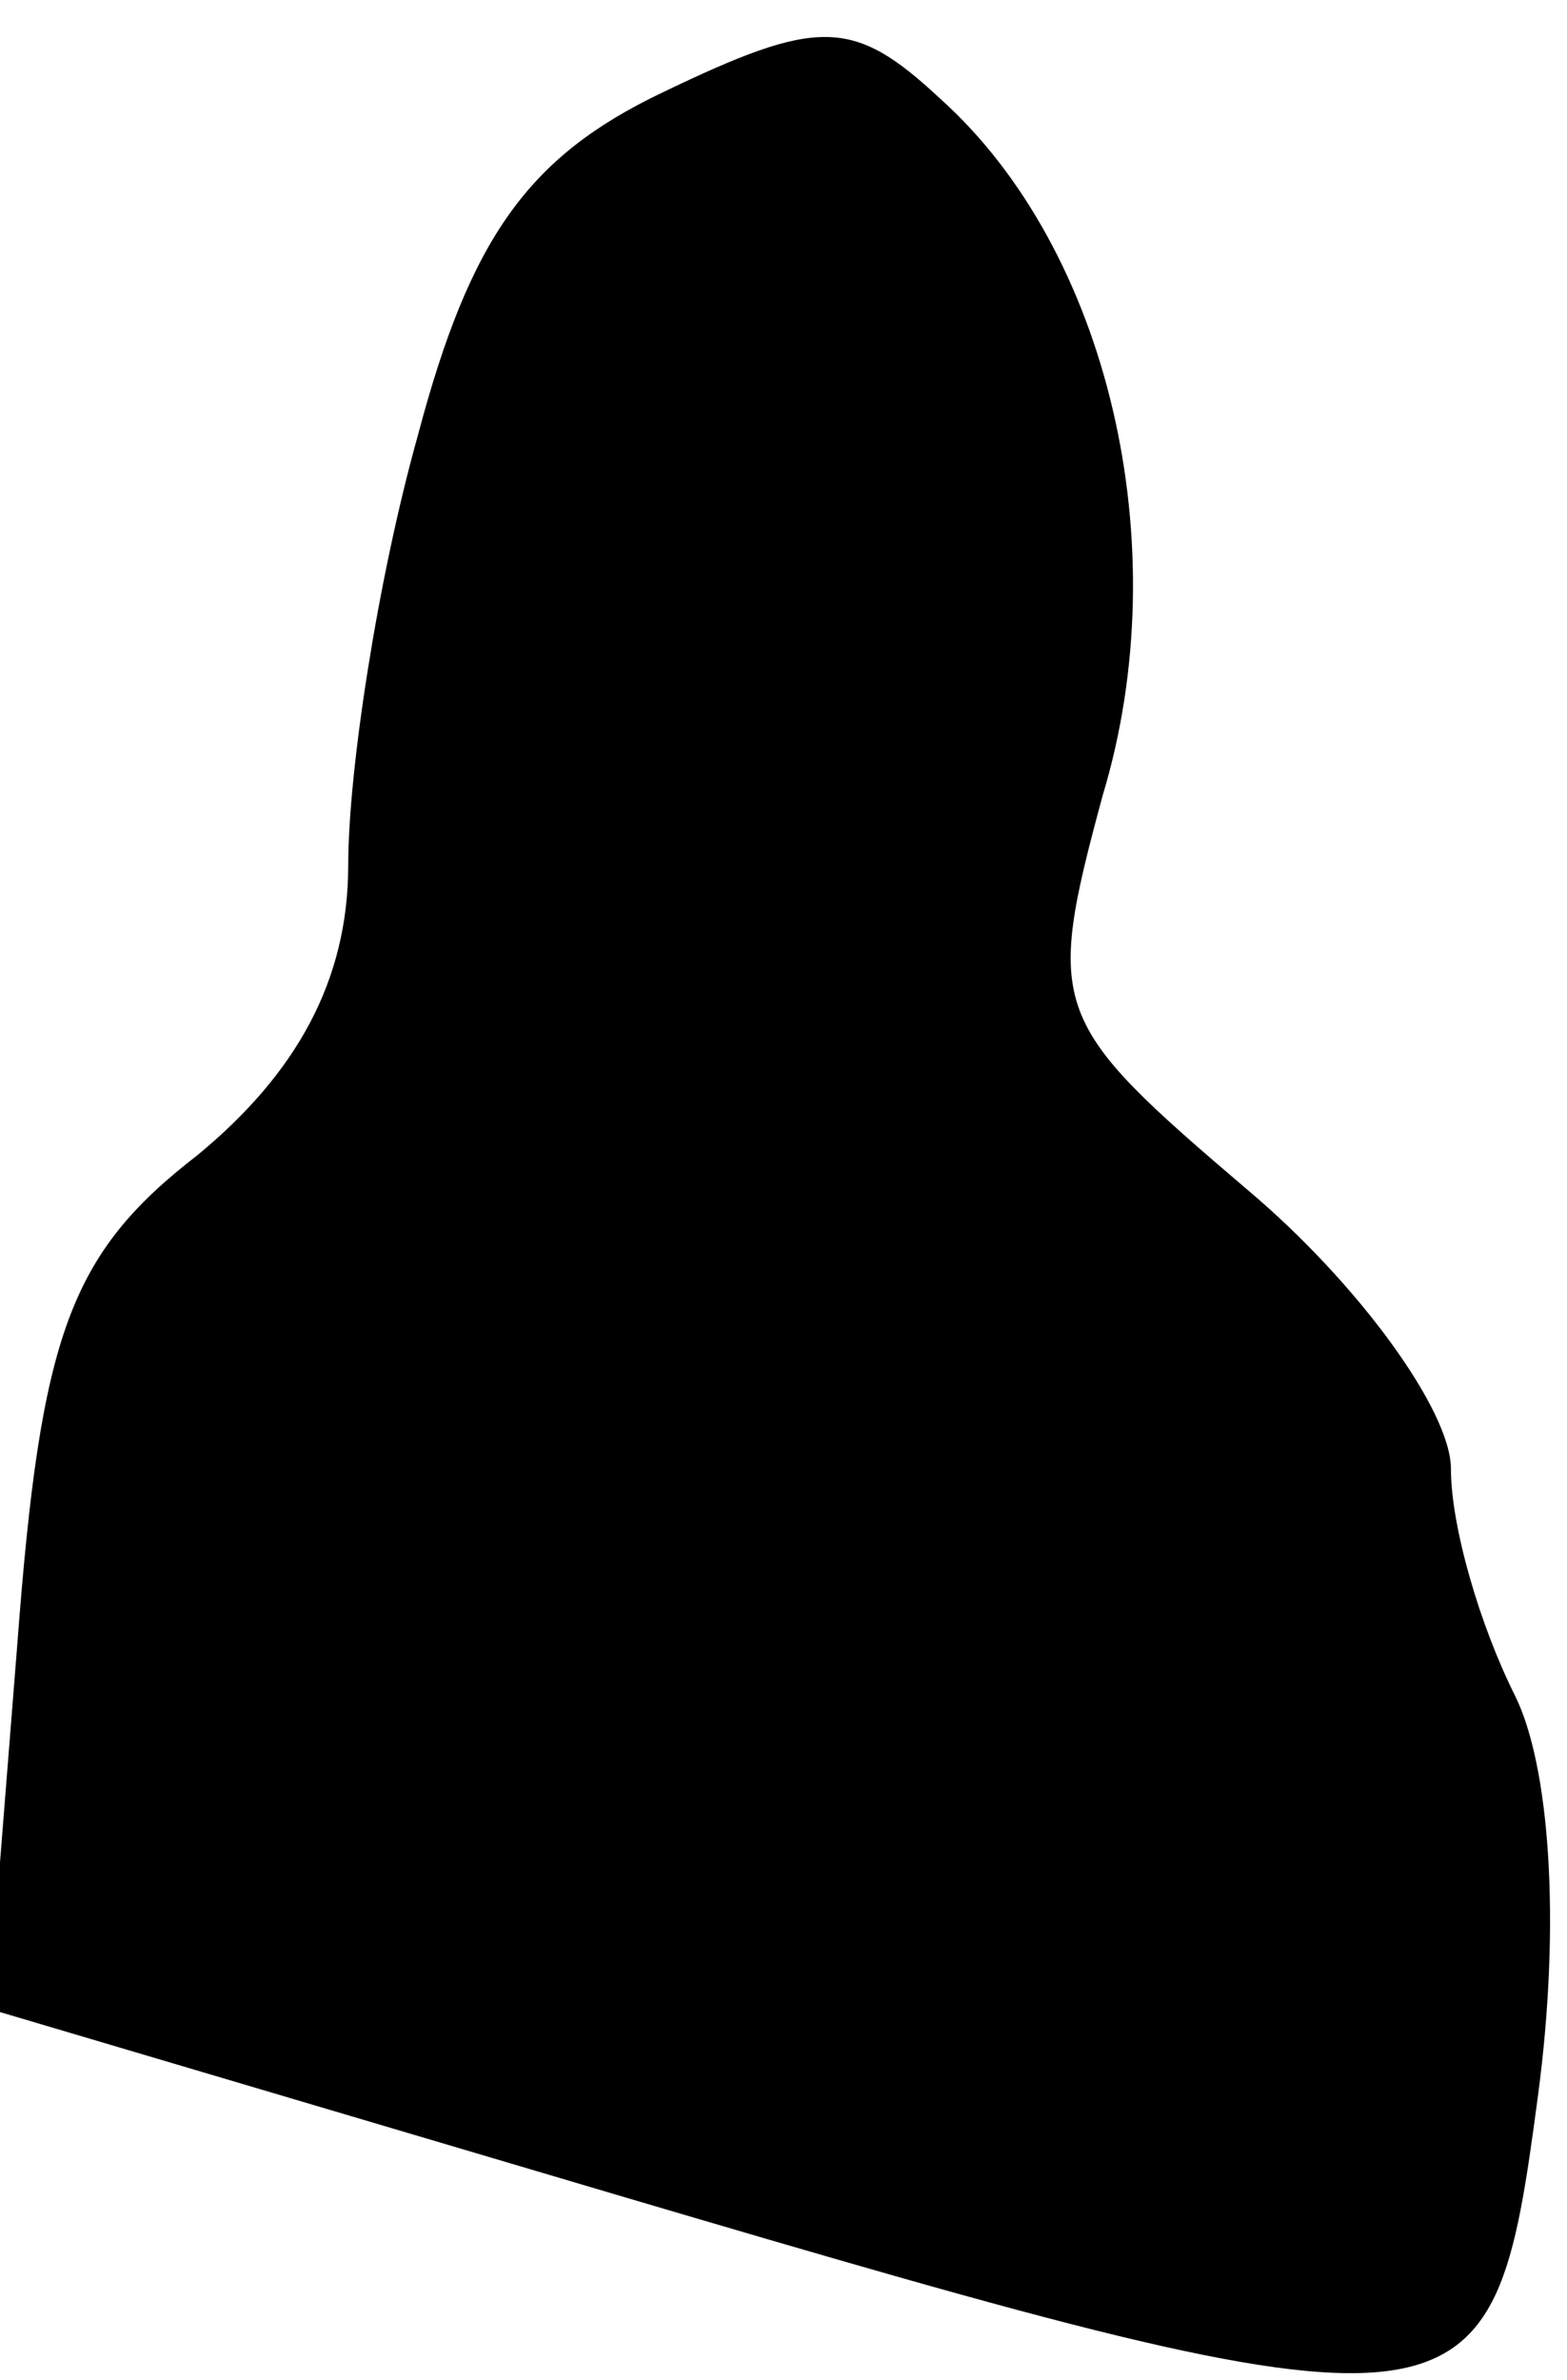 <?xml version="1.0" standalone="no"?>
<!DOCTYPE svg PUBLIC "-//W3C//DTD SVG 20010904//EN"
 "http://www.w3.org/TR/2001/REC-SVG-20010904/DTD/svg10.dtd">
<svg version="1.0" xmlns="http://www.w3.org/2000/svg"
 width="27pt" height="41pt" viewBox="0 0 27 41"
 preserveAspectRatio="xMidYMid meet">
<g transform="translate(0,41) scale(0.1,-0.1)"
fill="#000000" stroke="none">
<path fill="#000000" stroke="none" d="M114 394 c-23 -11 -33 -25 -42 -59 -7
-25 -12 -58 -12 -74 0 -20 -9 -36 -26 -50 -22 -17 -27 -31 -31 -84 l-5 -63
108 -32 c149 -44 151 -43 159 17 4 30 2 57 -4 69 -6 12 -11 29 -11 39 0 10
-16 32 -35 48 -34 29 -35 31 -25 68 13 43 1 94 -28 120 -15 14 -21 14 -48 1z"/>
</g>
</svg>
